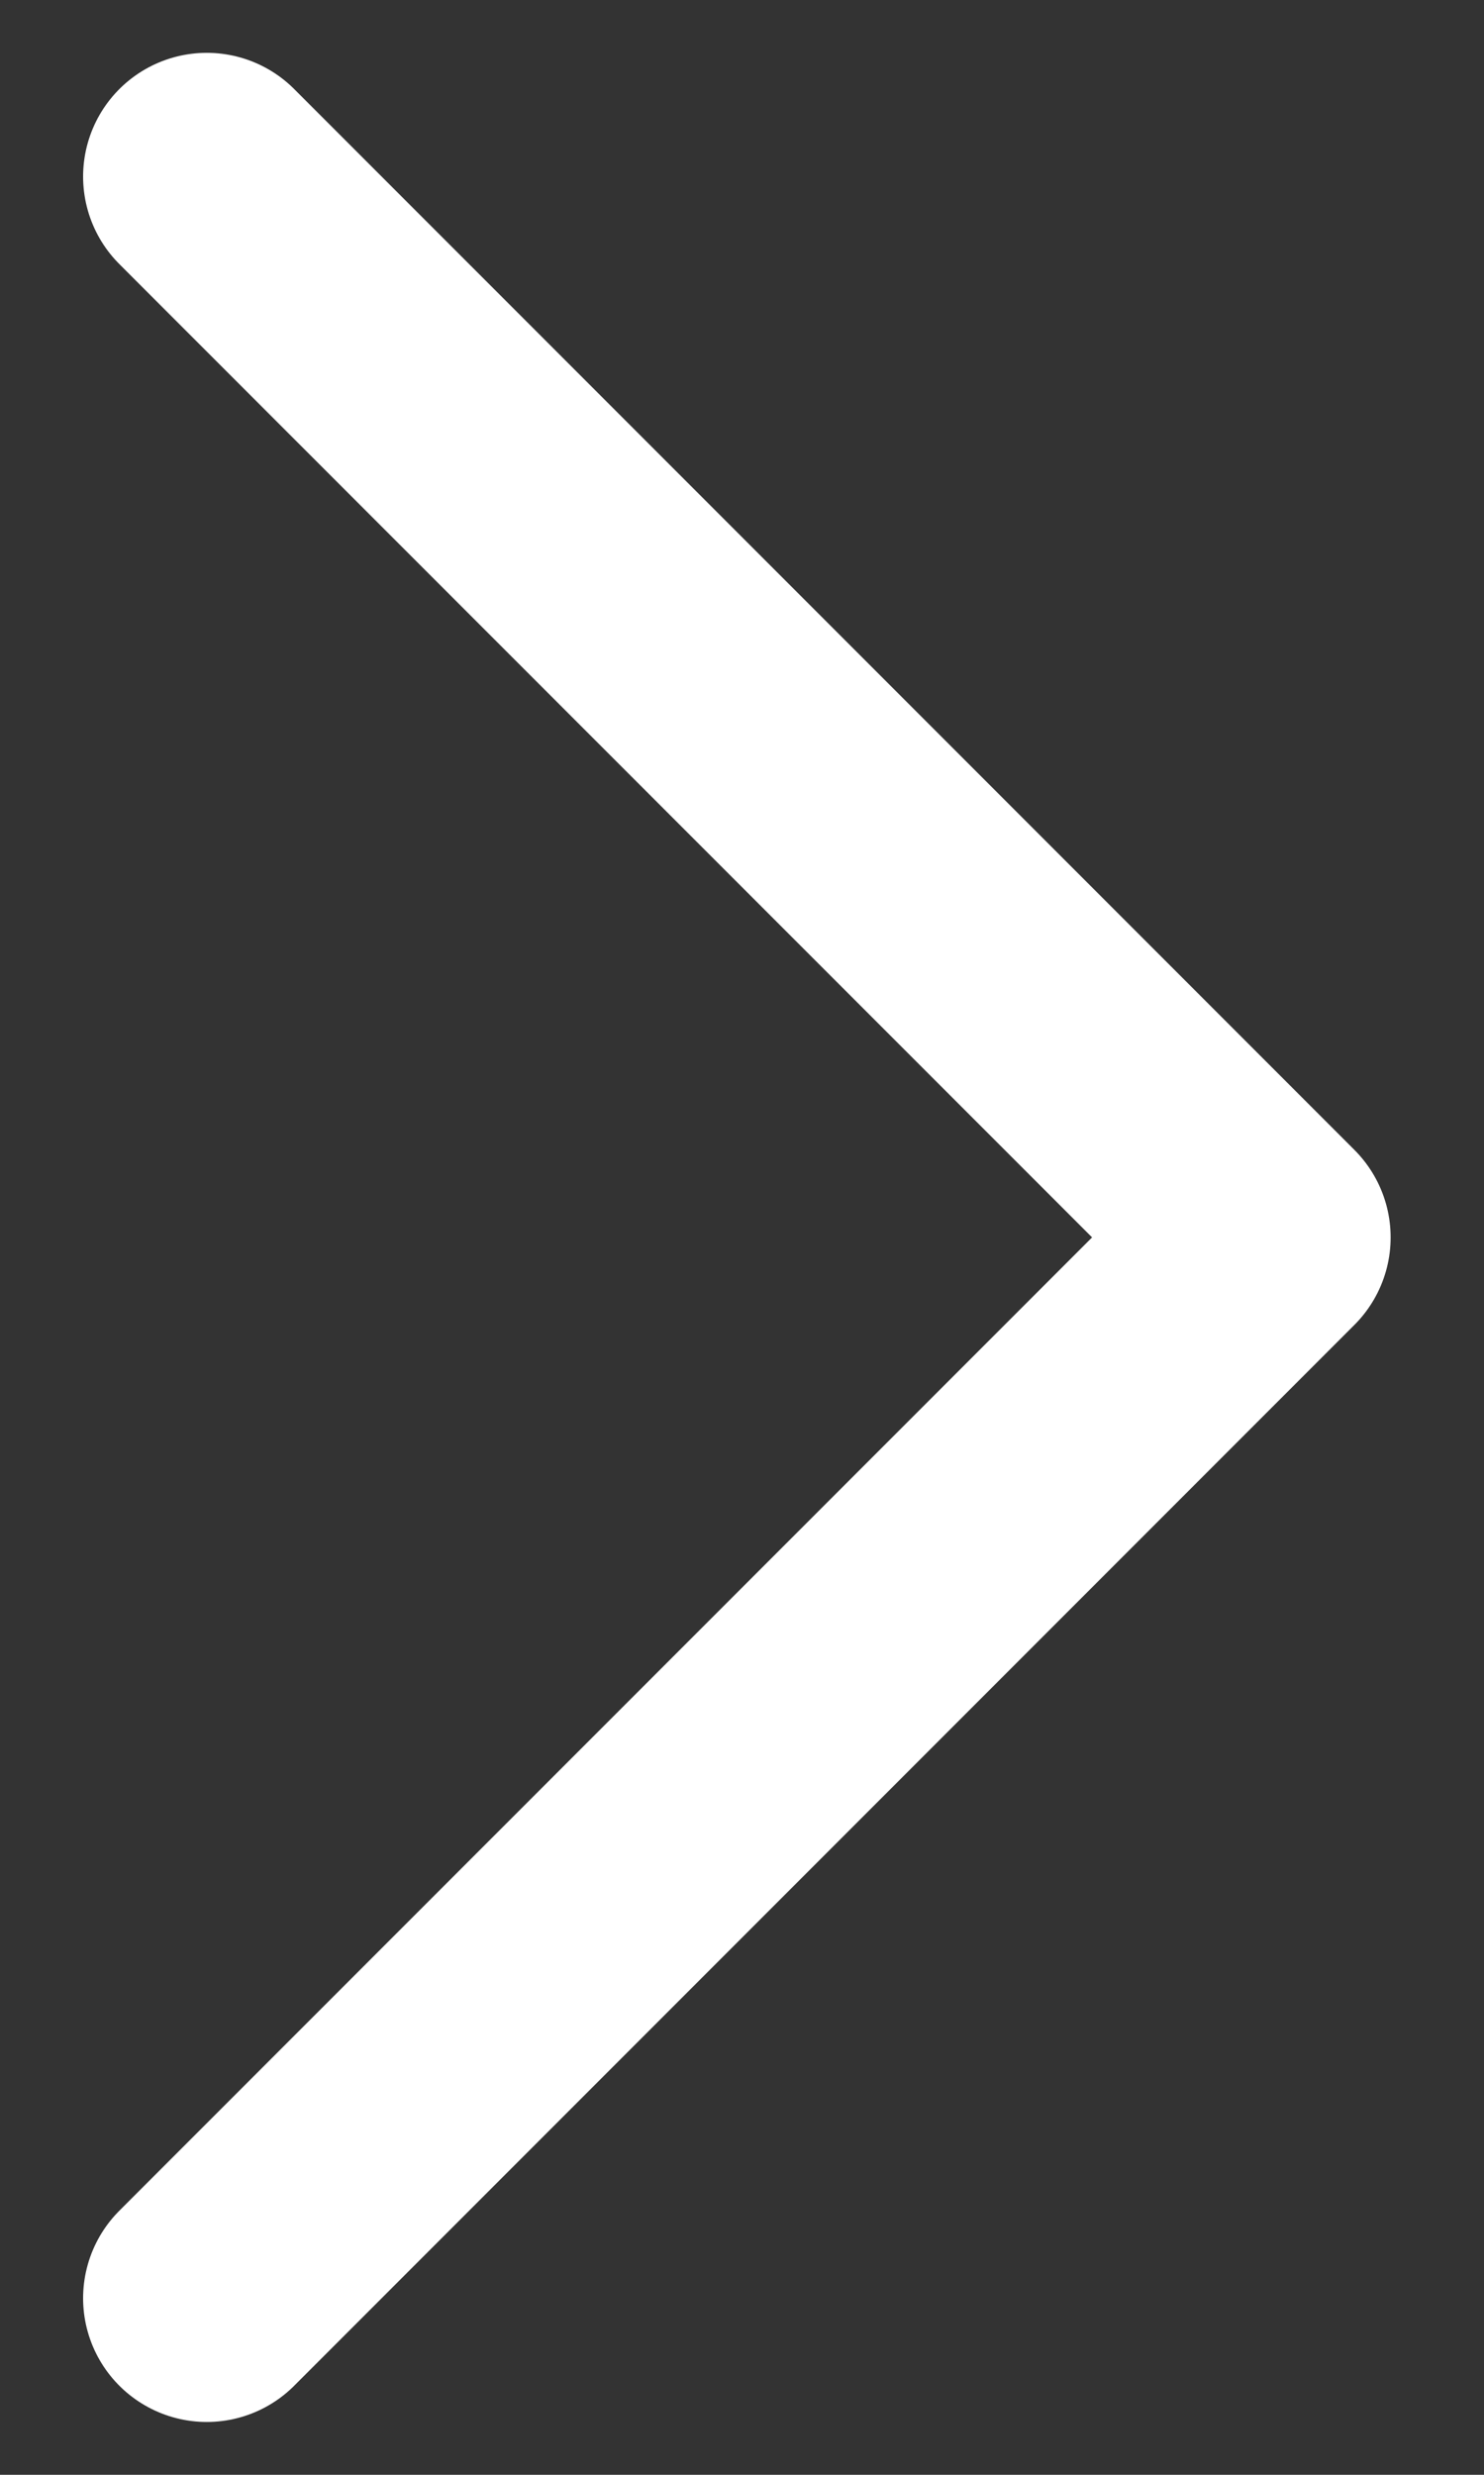 <svg width="12" height="20" viewBox="0 0 12 20" fill="none" xmlns="http://www.w3.org/2000/svg">
<rect x="0" y="0" width="12" height="20" fill="#333333" stroke="none"/>
<path d="M1.672 1.427L10.245 10L1.672 18.573" stroke="white" stroke-width="2" stroke-miterlimit="10" stroke-linecap="round" stroke-linejoin="round"/>
</svg>
